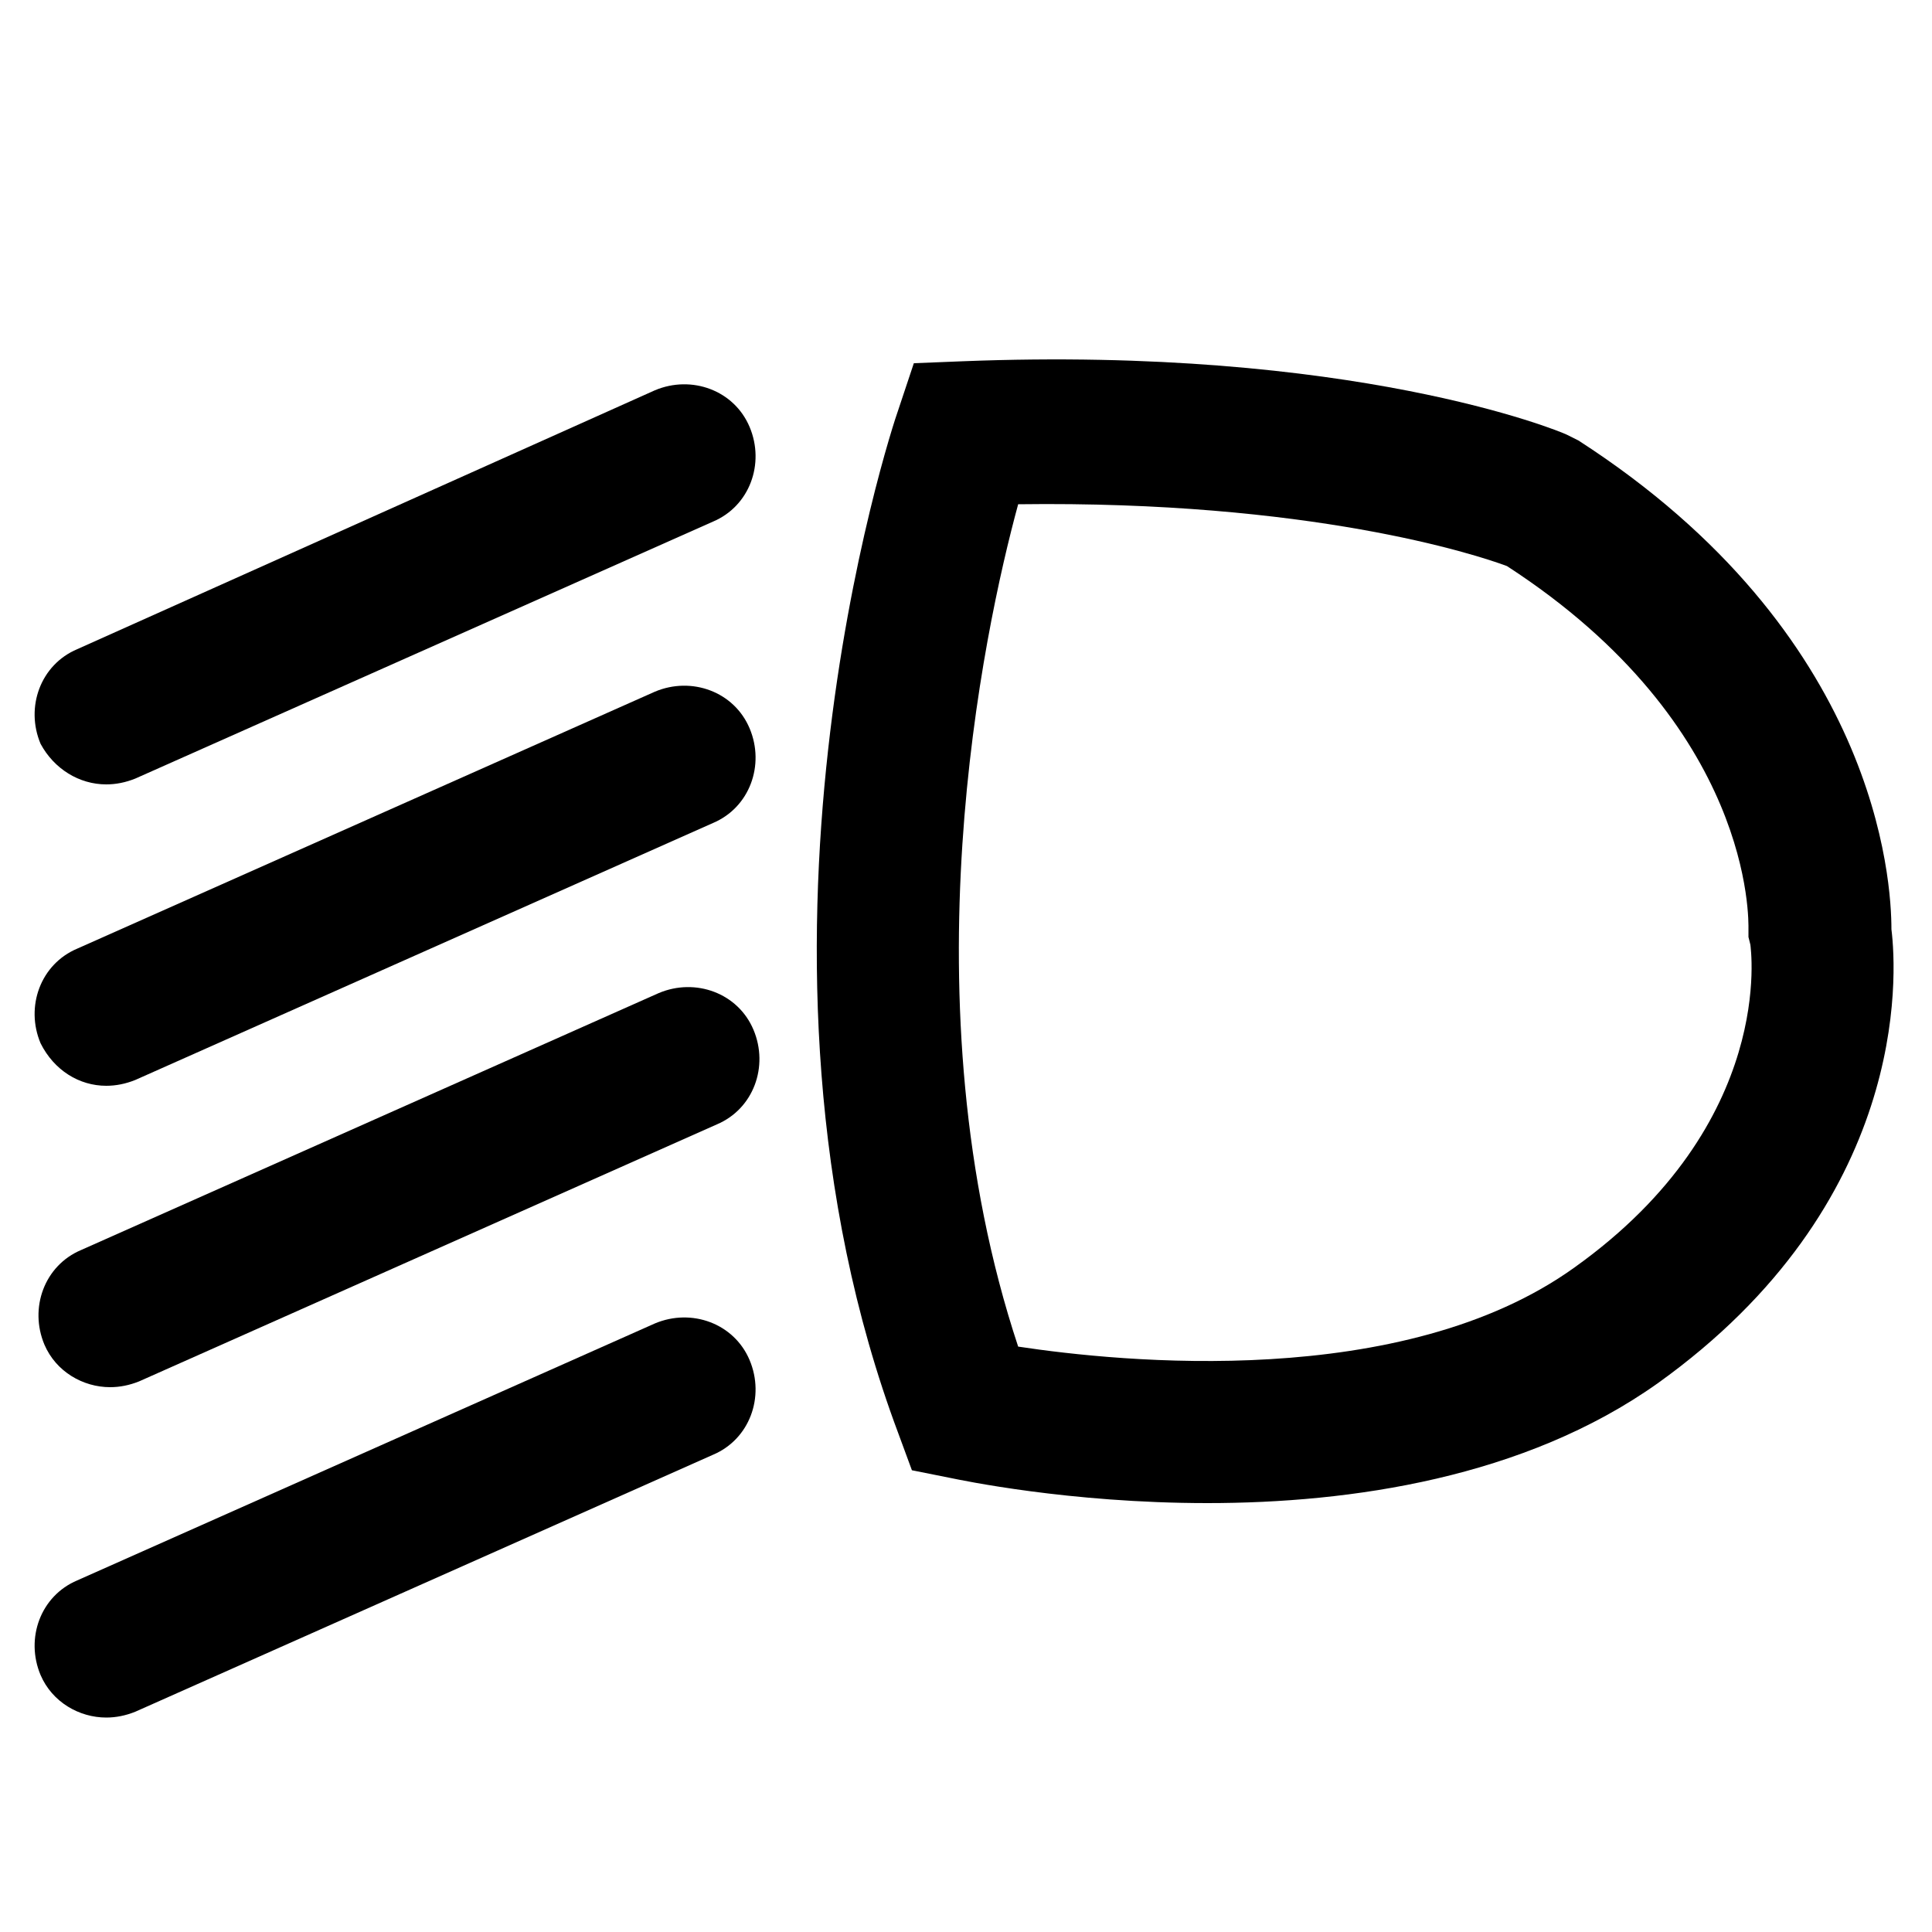 <svg xmlns="http://www.w3.org/2000/svg" xmlns:xlink="http://www.w3.org/1999/xlink" version="1.1" x="0px" y="0px" viewBox="0 0 100 100" style="enable-background:new 0 0 100 100;" xml:space="preserve"><style type="text/css">
	.st0{fill:none;}
	.st1{fill:none;stroke:#000000;stroke-width:0;stroke-linecap:round;stroke-linejoin:round;}
	.st2{fill:#FFFFFF;}
	.st3{fill:#231F20;}
</style><g><path class="st0" d="M90.5,48.5l0-0.4c0-0.4,0.3-10.5-12.5-18.8c-1.5-0.6-10.2-3.4-25.3-3.2c-1.8,6.7-5.9,25.9,0,43.6   c5.2,0.8,19.8,2.4,28.8-4.1C92,58.1,90.6,49,90.6,48.9L90.5,48.5z"/><path d="M97.9,48.1c0-2.5-0.7-15.3-16.2-25.3l-0.6-0.3c-0.4-0.2-11.1-4.6-31.3-3.8l-2.5,0.1l-0.8,2.4c-0.4,1.1-9.3,28.2,0,53   l0.7,1.9l2,0.4c0.5,0.1,6.1,1.3,13.3,1.3c7.4,0,16.4-1.3,23.3-6.2C98.8,62.3,98.2,50.5,97.9,48.1z M81.5,65.6   c-8.9,6.4-23.5,4.9-28.8,4.1c-5.9-17.8-1.8-37,0-43.6c15.1-0.2,23.7,2.6,25.3,3.2c12.8,8.3,12.5,18.4,12.5,18.8l0,0.4l0.1,0.4   C90.6,49,92,58.1,81.5,65.6z"/><path d="M5.5,40.6c0.5,0,1-0.1,1.5-0.3L36.9,27c1.9-0.8,2.7-3,1.9-4.9c-0.8-1.9-3-2.7-4.9-1.9L4,33.6c-1.9,0.8-2.7,3-1.9,4.9   C2.8,39.8,4.1,40.6,5.5,40.6z"/><path d="M5.5,56.2c0.5,0,1-0.1,1.5-0.3l29.9-13.3c1.9-0.8,2.7-3,1.9-4.9c-0.8-1.9-3-2.7-4.9-1.9L4,49.1c-1.9,0.8-2.7,3-1.9,4.9   C2.8,55.4,4.1,56.2,5.5,56.2z"/><path d="M34.1,51.4L4.2,64.7c-1.9,0.8-2.7,3-1.9,4.9c0.6,1.4,2,2.2,3.4,2.2c0.5,0,1-0.1,1.5-0.3l29.9-13.3c1.9-0.8,2.7-3,1.9-4.9   C38.2,51.4,36,50.6,34.1,51.4z"/><path d="M33.9,68.5L4,81.8c-1.9,0.8-2.7,3-1.9,4.9c0.6,1.4,2,2.2,3.4,2.2c0.5,0,1-0.1,1.5-0.3l29.9-13.3c1.9-0.8,2.7-3,1.9-4.9   C38,68.5,35.8,67.7,33.9,68.5z"/></g></svg>
